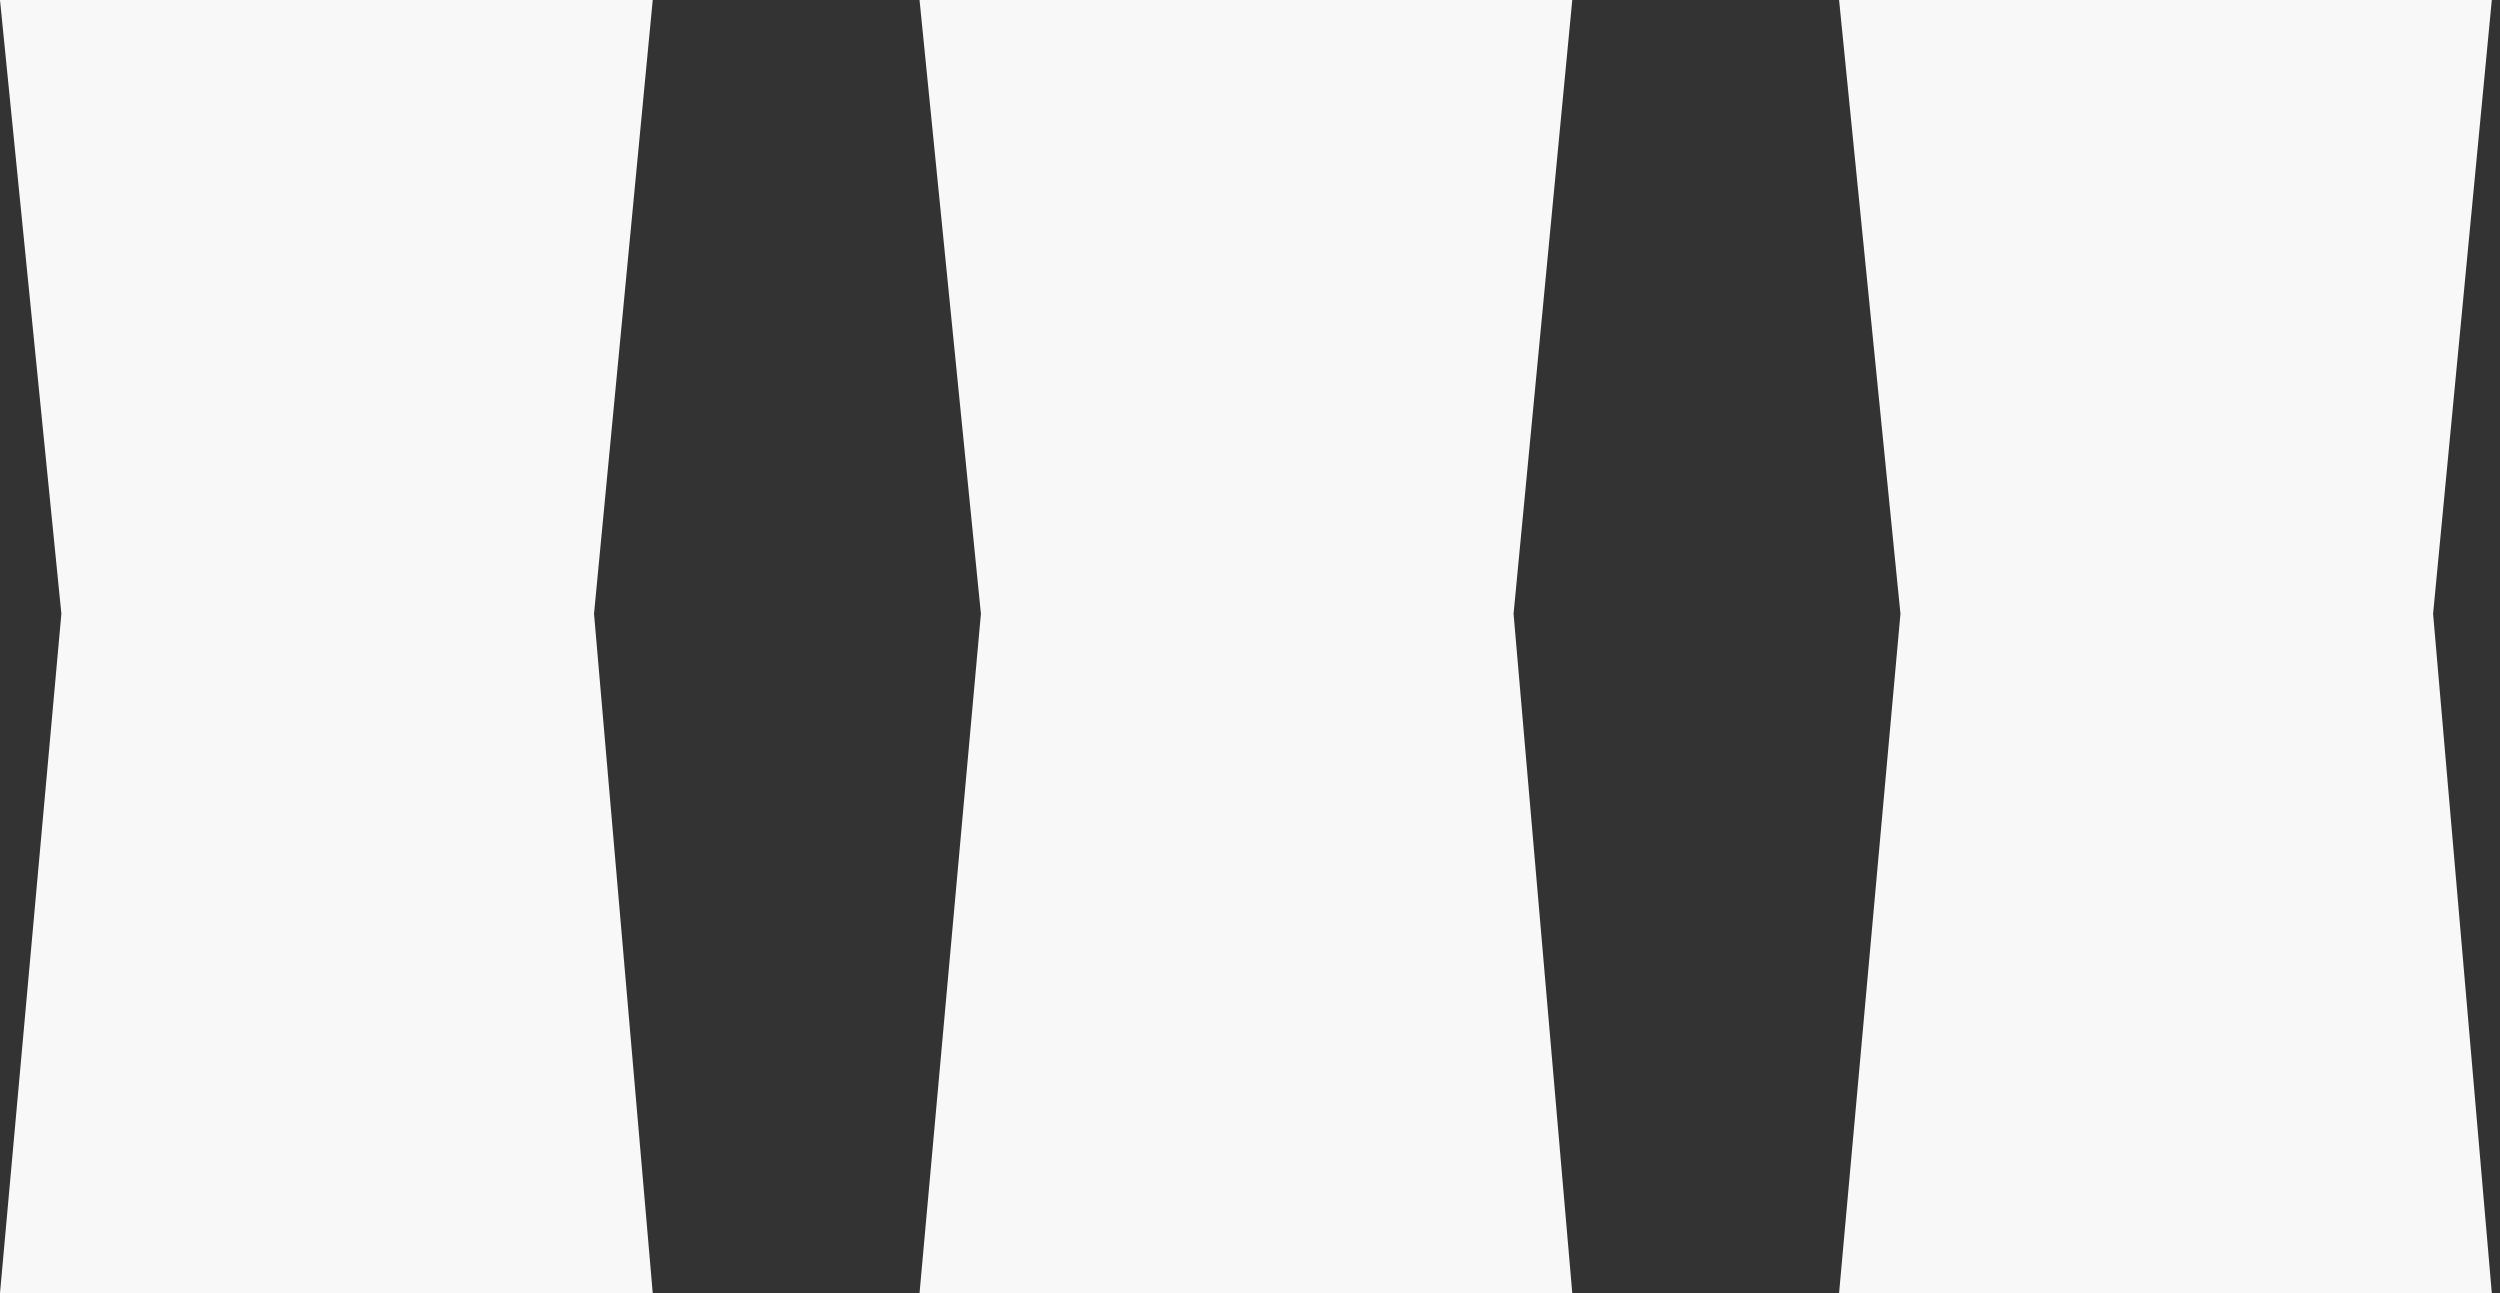 <svg width="87" height="45" viewBox="0 0 87 45" fill="none" xmlns="http://www.w3.org/2000/svg">
<rect x="0" y="0" width="87" height="45" fill="#333333" stroke="none"/>
<g clip-path="url(#clip0)">
<path d="M0 45H22.715L20.672 21.36L22.715 0H0L2.136 21.36L0 45Z" fill="#F8F8F8"/>
<path d="M32 45H54.715L52.672 21.36L54.715 0H32L34.136 21.36L32 45Z" fill="#F8F8F8"/>
<path d="M64 45H86.715L84.672 21.36L86.715 0H64L66.136 21.36L64 45Z" fill="#F8F8F8"/>
</g>
<defs>
<clipPath id="clip0">
<rect width="87" height="45" fill="white"/>
</clipPath>
</defs>
</svg>
